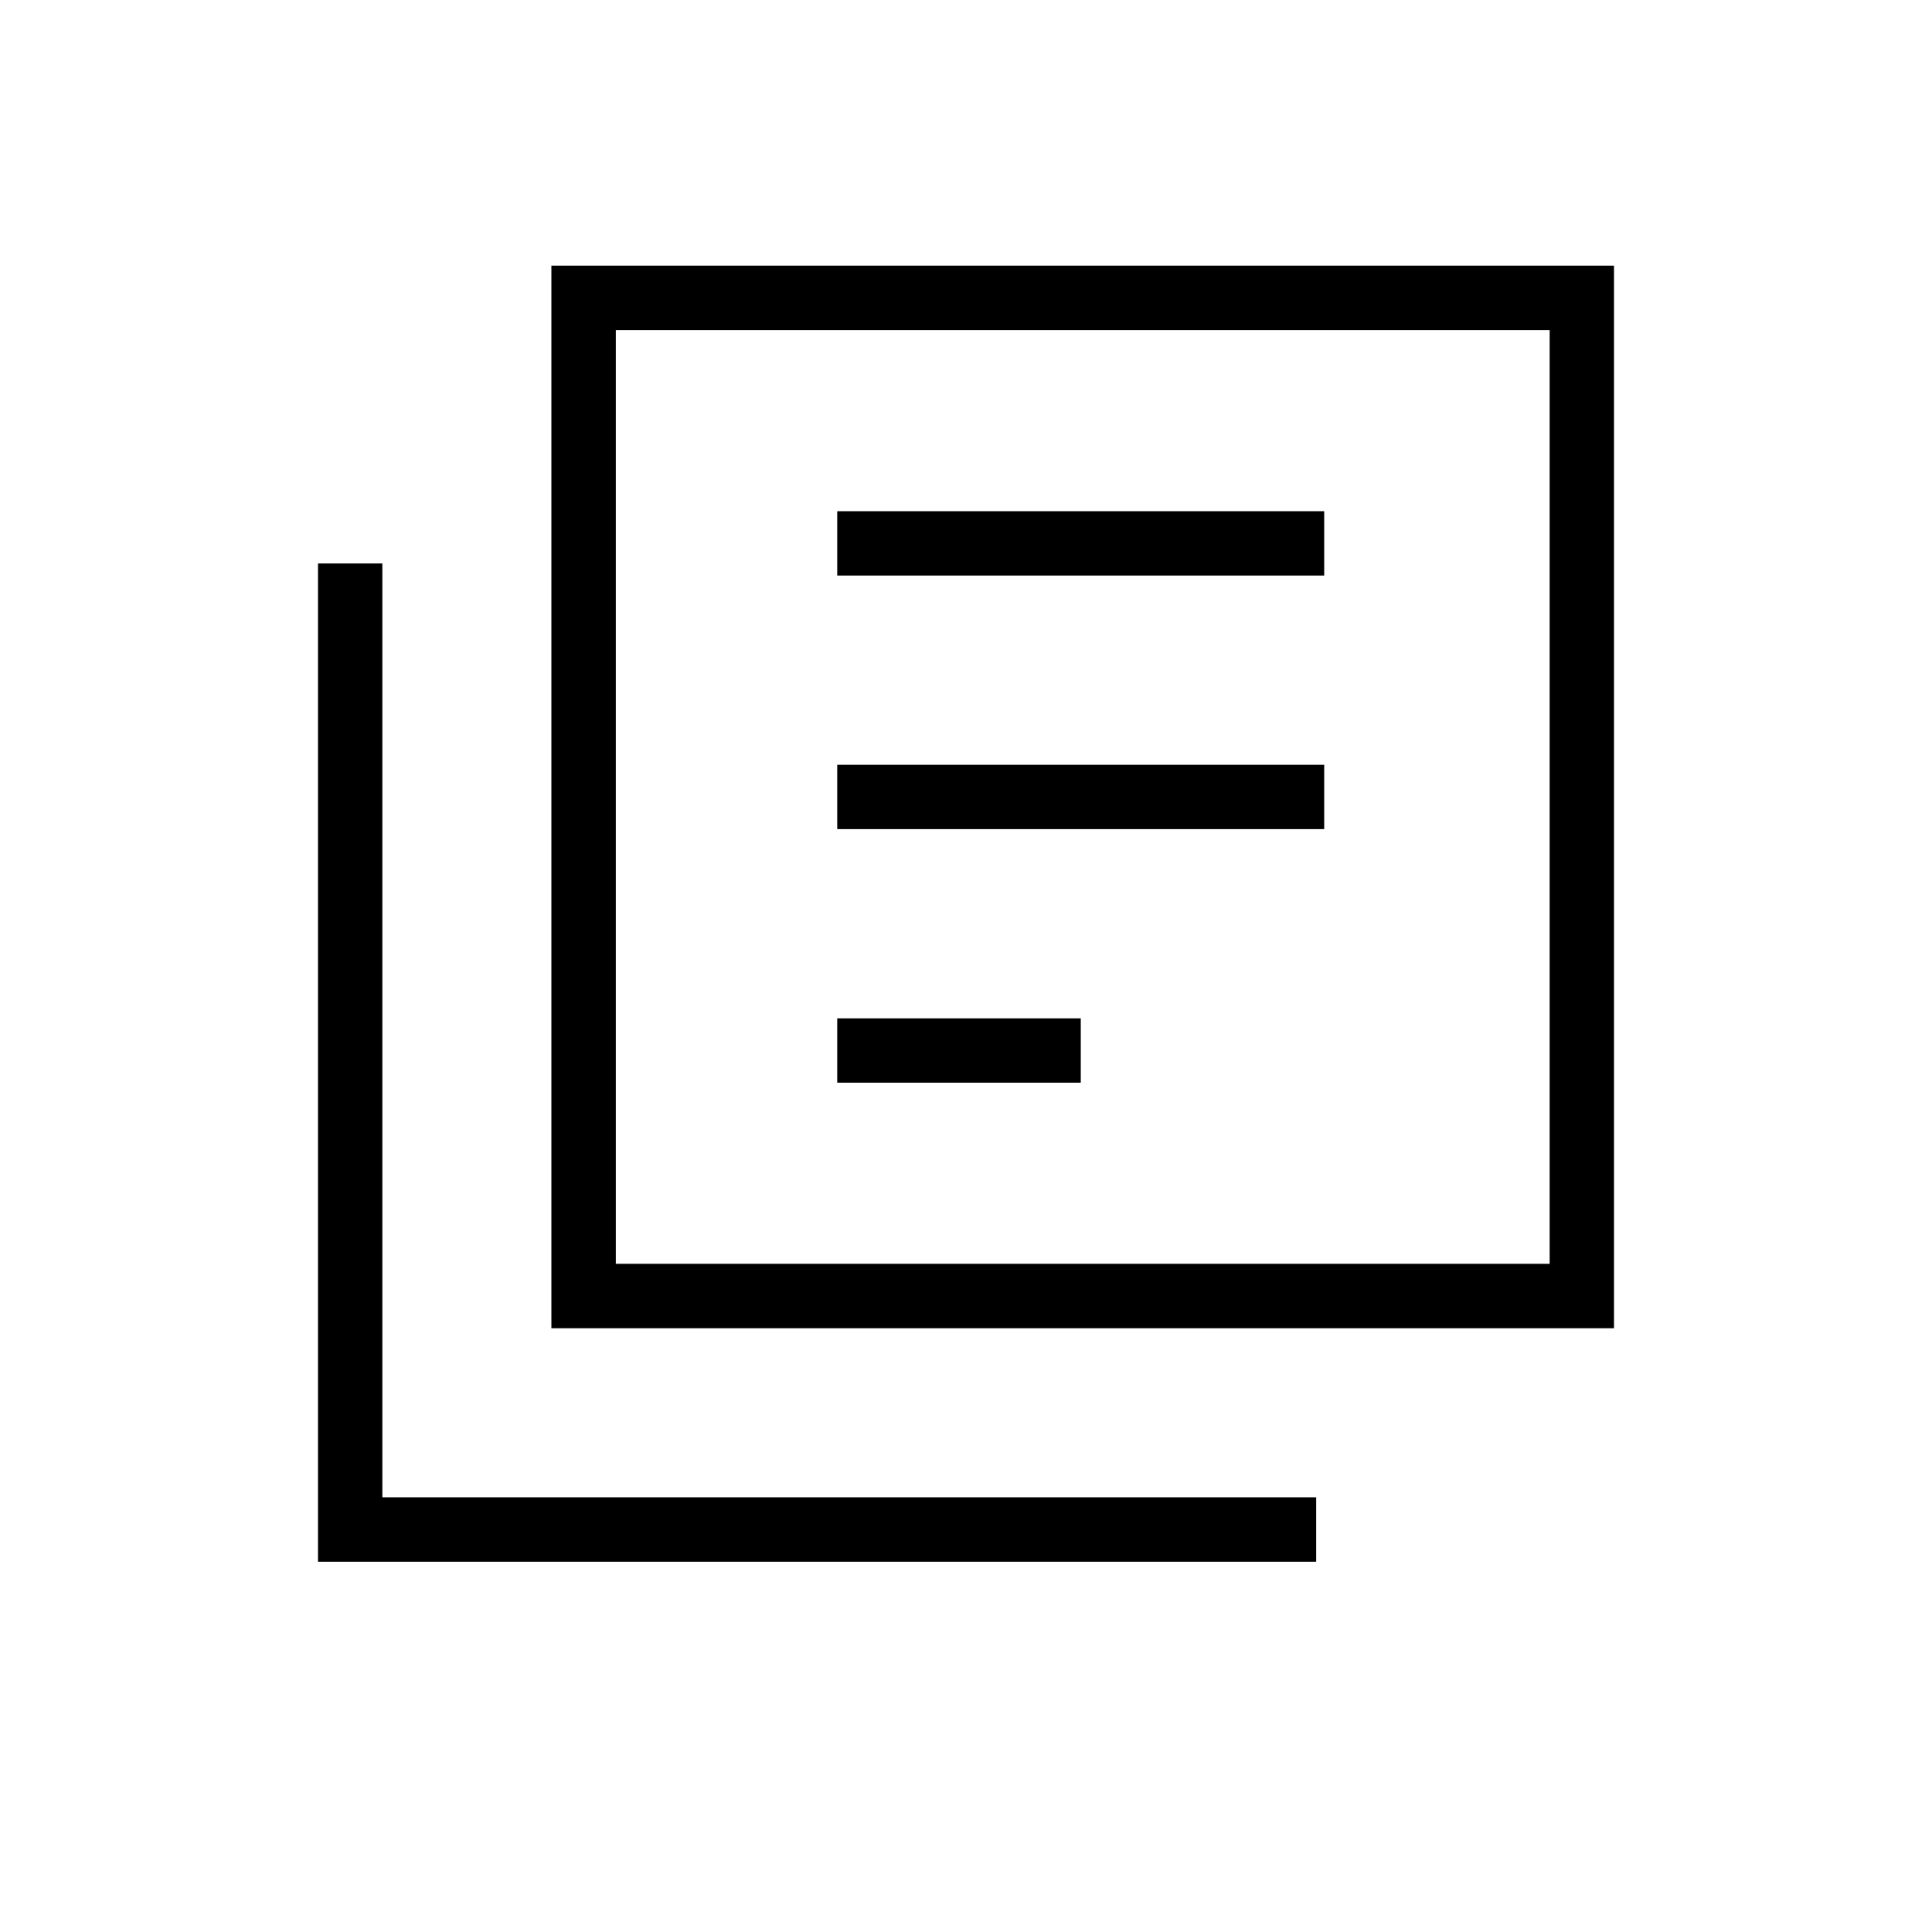 <svg xmlns="http://www.w3.org/2000/svg" height="20" width="20"><path d="M8.667 8.583h5.041v-.666H8.667Zm0 2.625h2.521v-.666H8.667Zm0-5.25h5.041v-.666H8.667ZM5.708 13.75v-11h11v11Zm.667-.667h9.667V3.417H6.375Zm-3.083 3.084V5.833h.666V15.5h9.667v.667Zm3.083-3.084V3.417v9.666Z"/></svg>